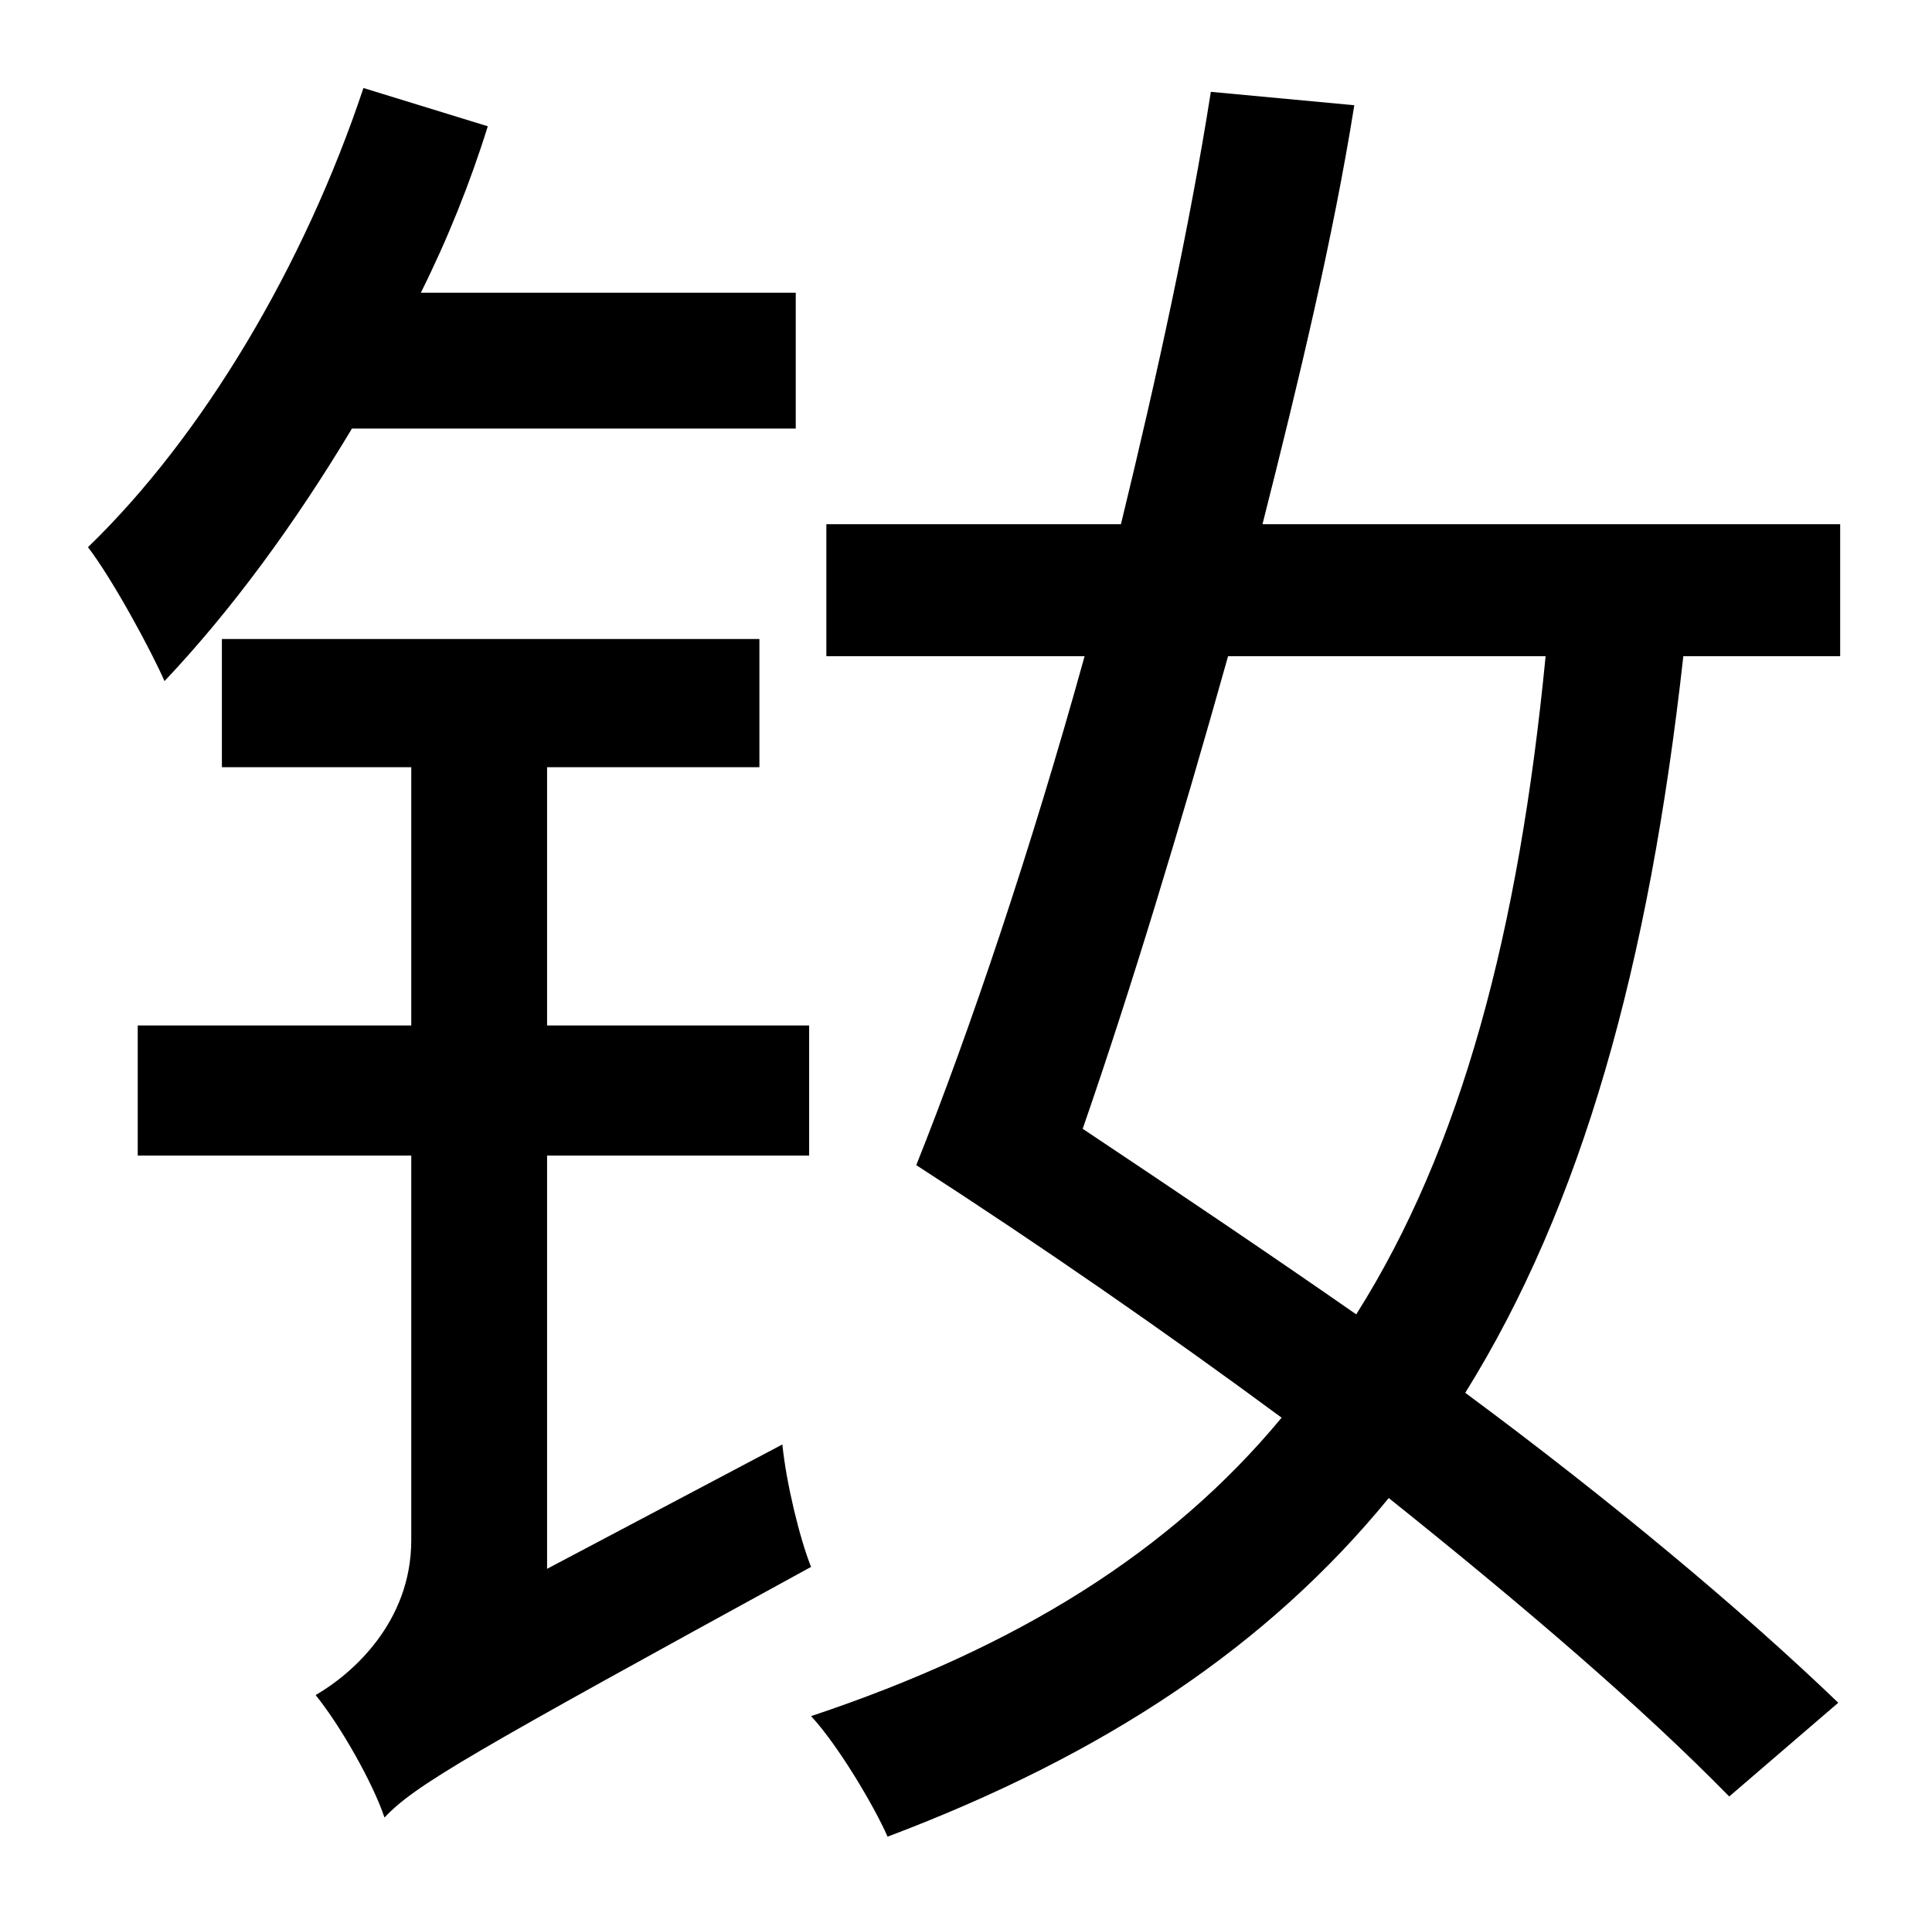<?xml version="1.0" standalone="no"?>
<!DOCTYPE svg PUBLIC "-//W3C//DTD SVG 1.1//EN" "http://www.w3.org/Graphics/SVG/1.1/DTD/svg11.dtd" >
<svg xmlns="http://www.w3.org/2000/svg" xmlns:xlink="http://www.w3.org/1999/xlink" version="1.1" viewBox="-10 0 1010 1000">
   <path fill="currentColor"
d="M406 224h-232c-30 50 -63 95 -98 132c-7 -16 -27 -53 -40 -70c60 -58 113 -147 144 -240l65 20c-9 29 -21 59 -35 87h196v71zM276 820l123 -65c2 20 9 49 15 64c-179 98 -207 114 -223 131c-6 -18 -23 -48 -36 -64c19 -11 50 -38 50 -81v-201h-143v-68h143v-135h-99v-67
h281v67h-111v135h137v68h-137v216zM798 343h-166c-25 89 -51 175 -76 247c48 32 97 65 143 97c55 -87 85 -200 99 -344zM952 343h-82c-18 162 -53 287 -114 385c77 57 145 114 195 162l-57 49c-46 -47 -108 -100 -178 -156c-63 77 -148 134 -262 177c-7 -16 -26 -48 -40 -63
c108 -36 188 -86 246 -156c-61 -45 -126 -90 -191 -132c28 -70 60 -165 88 -266h-135v-69h154c19 -78 36 -156 47 -226l75 7c-11 69 -29 144 -48 219h302v69z" />
</svg>
